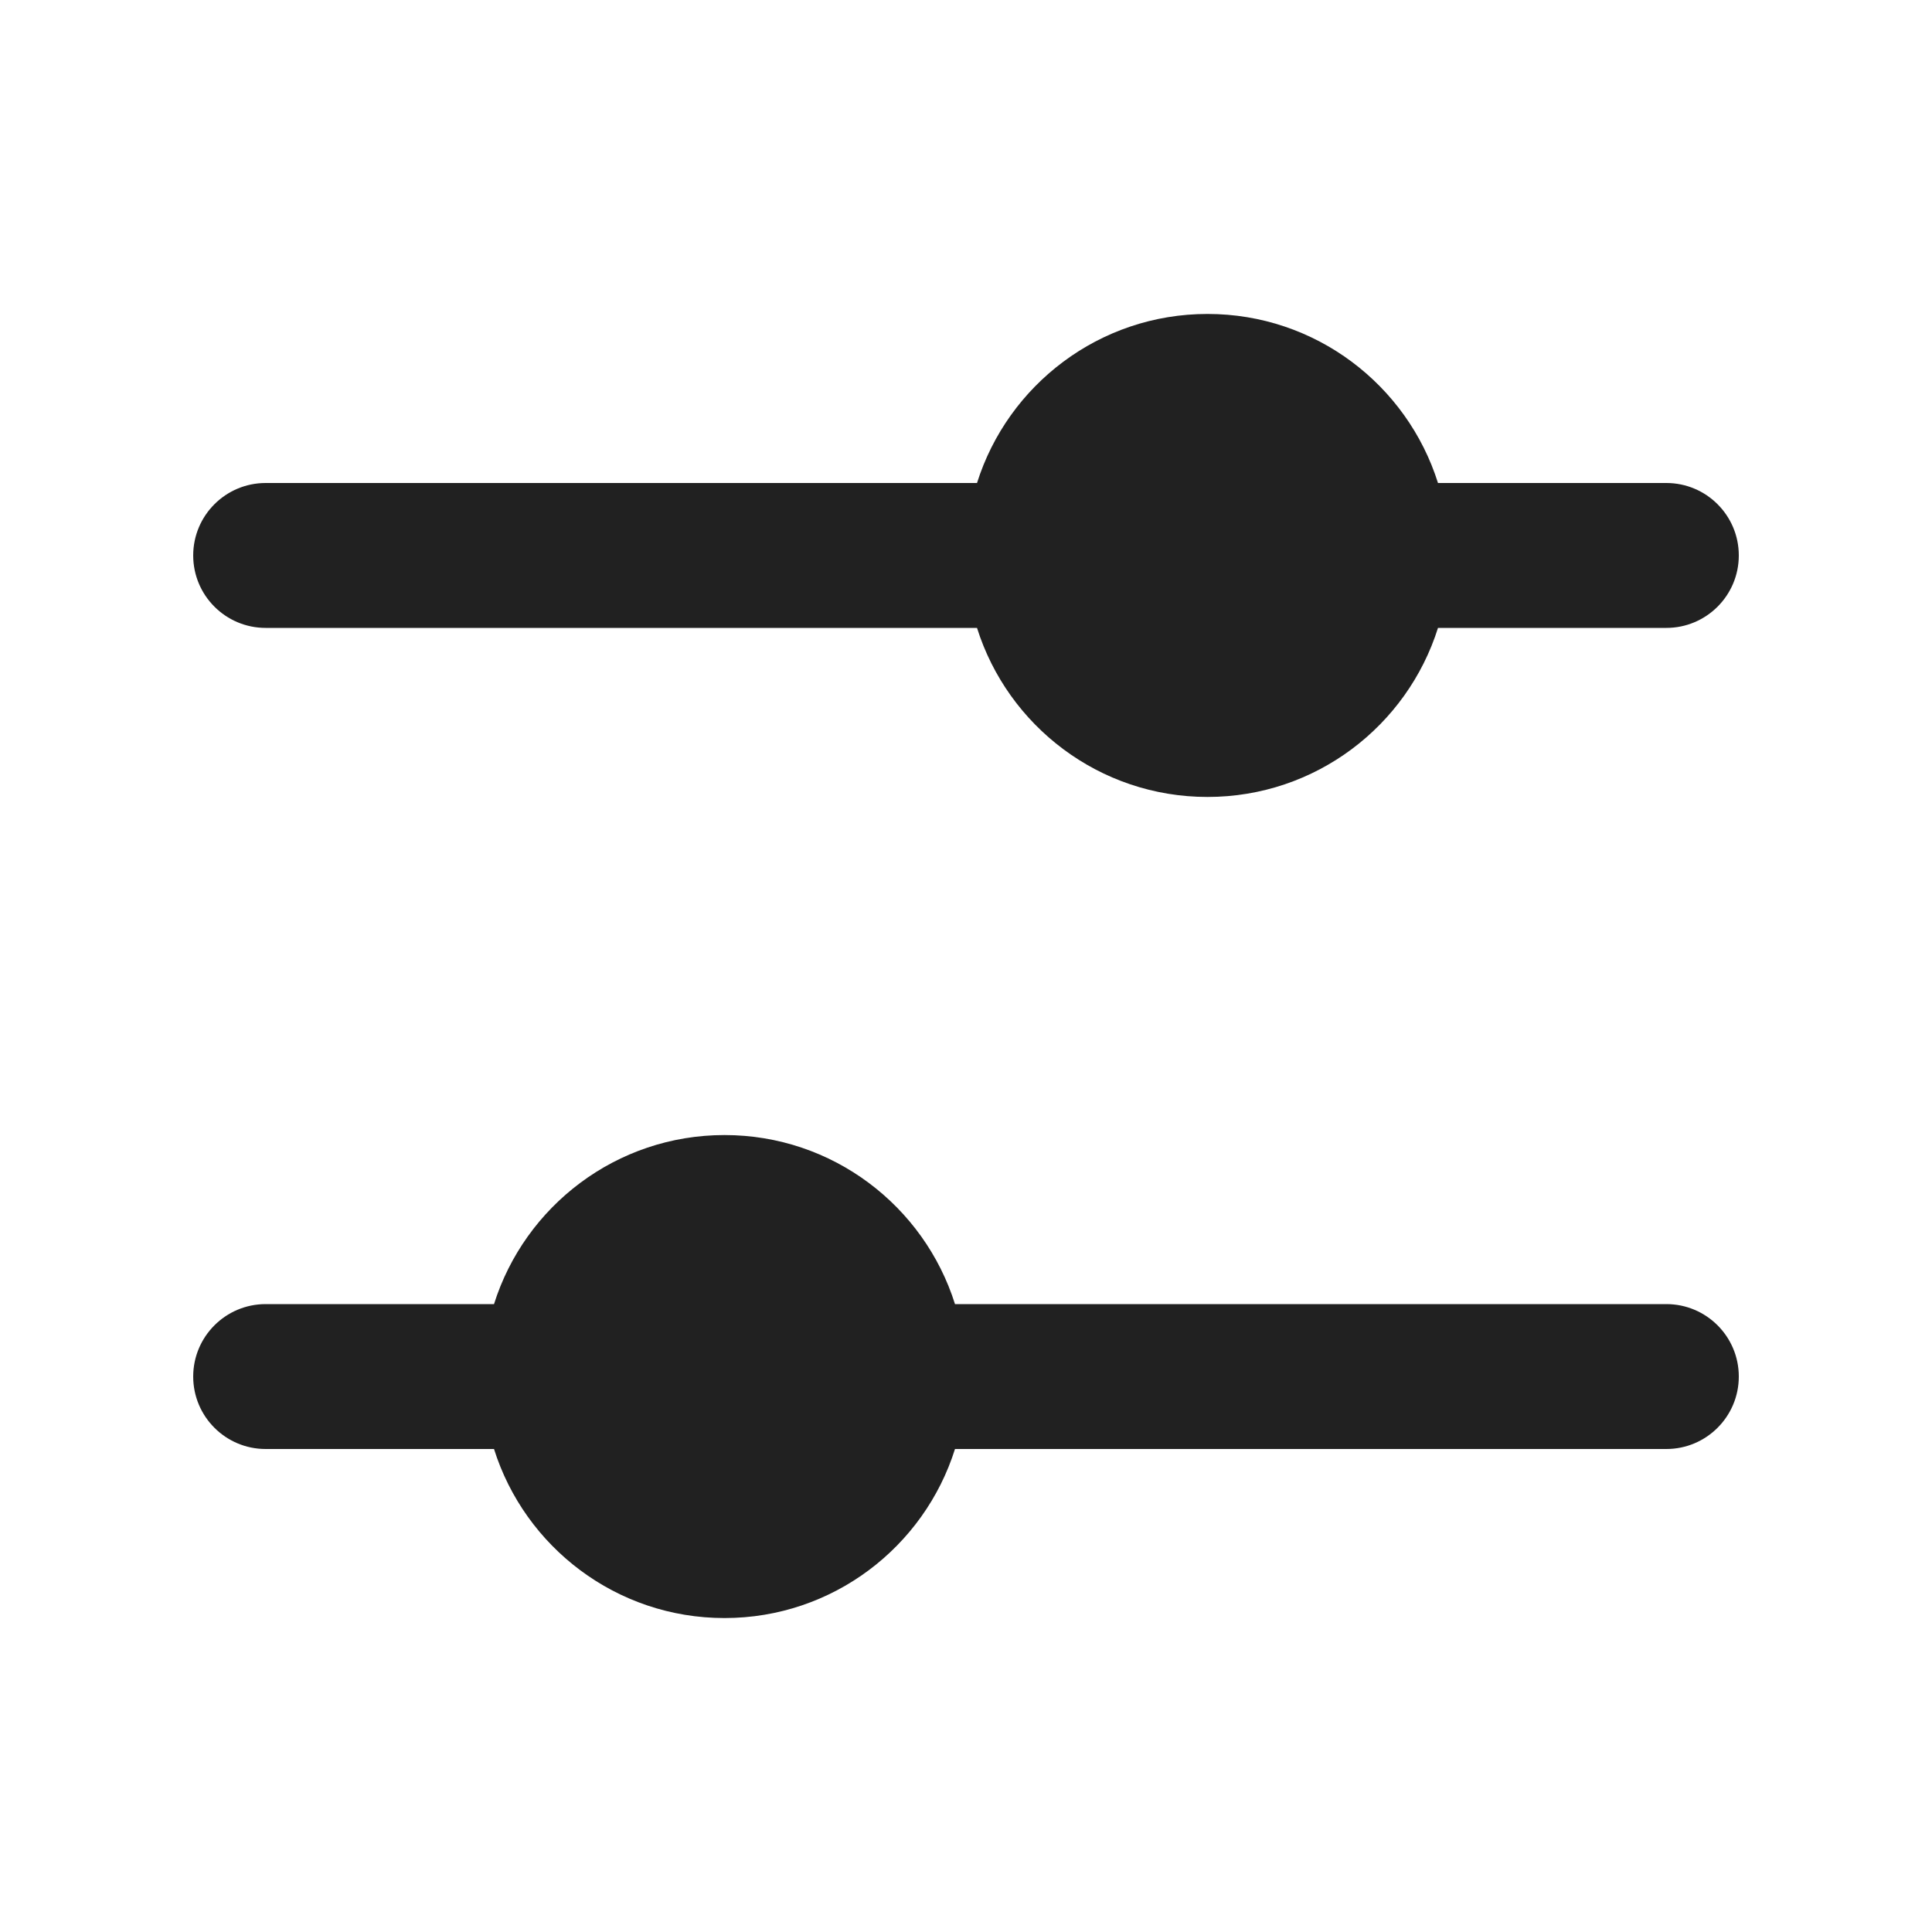<svg viewBox="0 0 20 20" fill="none" xmlns="http://www.w3.org/2000/svg">
<path d="M17.25 5H14.886C14.567 3.986 13.619 3.25 12.5 3.25C11.381 3.25 10.433 3.986 10.114 5H2.75C2.336 5 2 5.336 2 5.75C2 6.164 2.336 6.5 2.75 6.5H10.114C10.433 7.514 11.381 8.25 12.5 8.25C13.619 8.25 14.567 7.514 14.886 6.5H17.25C17.664 6.5 18 6.164 18 5.75C18 5.336 17.664 5 17.25 5ZM2.75 13.5C2.336 13.5 2 13.836 2 14.25C2 14.664 2.336 15 2.75 15H5.114C5.433 16.014 6.381 16.75 7.5 16.75C8.619 16.75 9.567 16.014 9.886 15H17.25C17.664 15 18 14.664 18 14.25C18 13.836 17.664 13.5 17.25 13.5H9.886C9.567 12.486 8.619 11.75 7.5 11.75C6.381 11.75 5.433 12.486 5.114 13.5H2.75Z" fill="#212121"/>
</svg>

